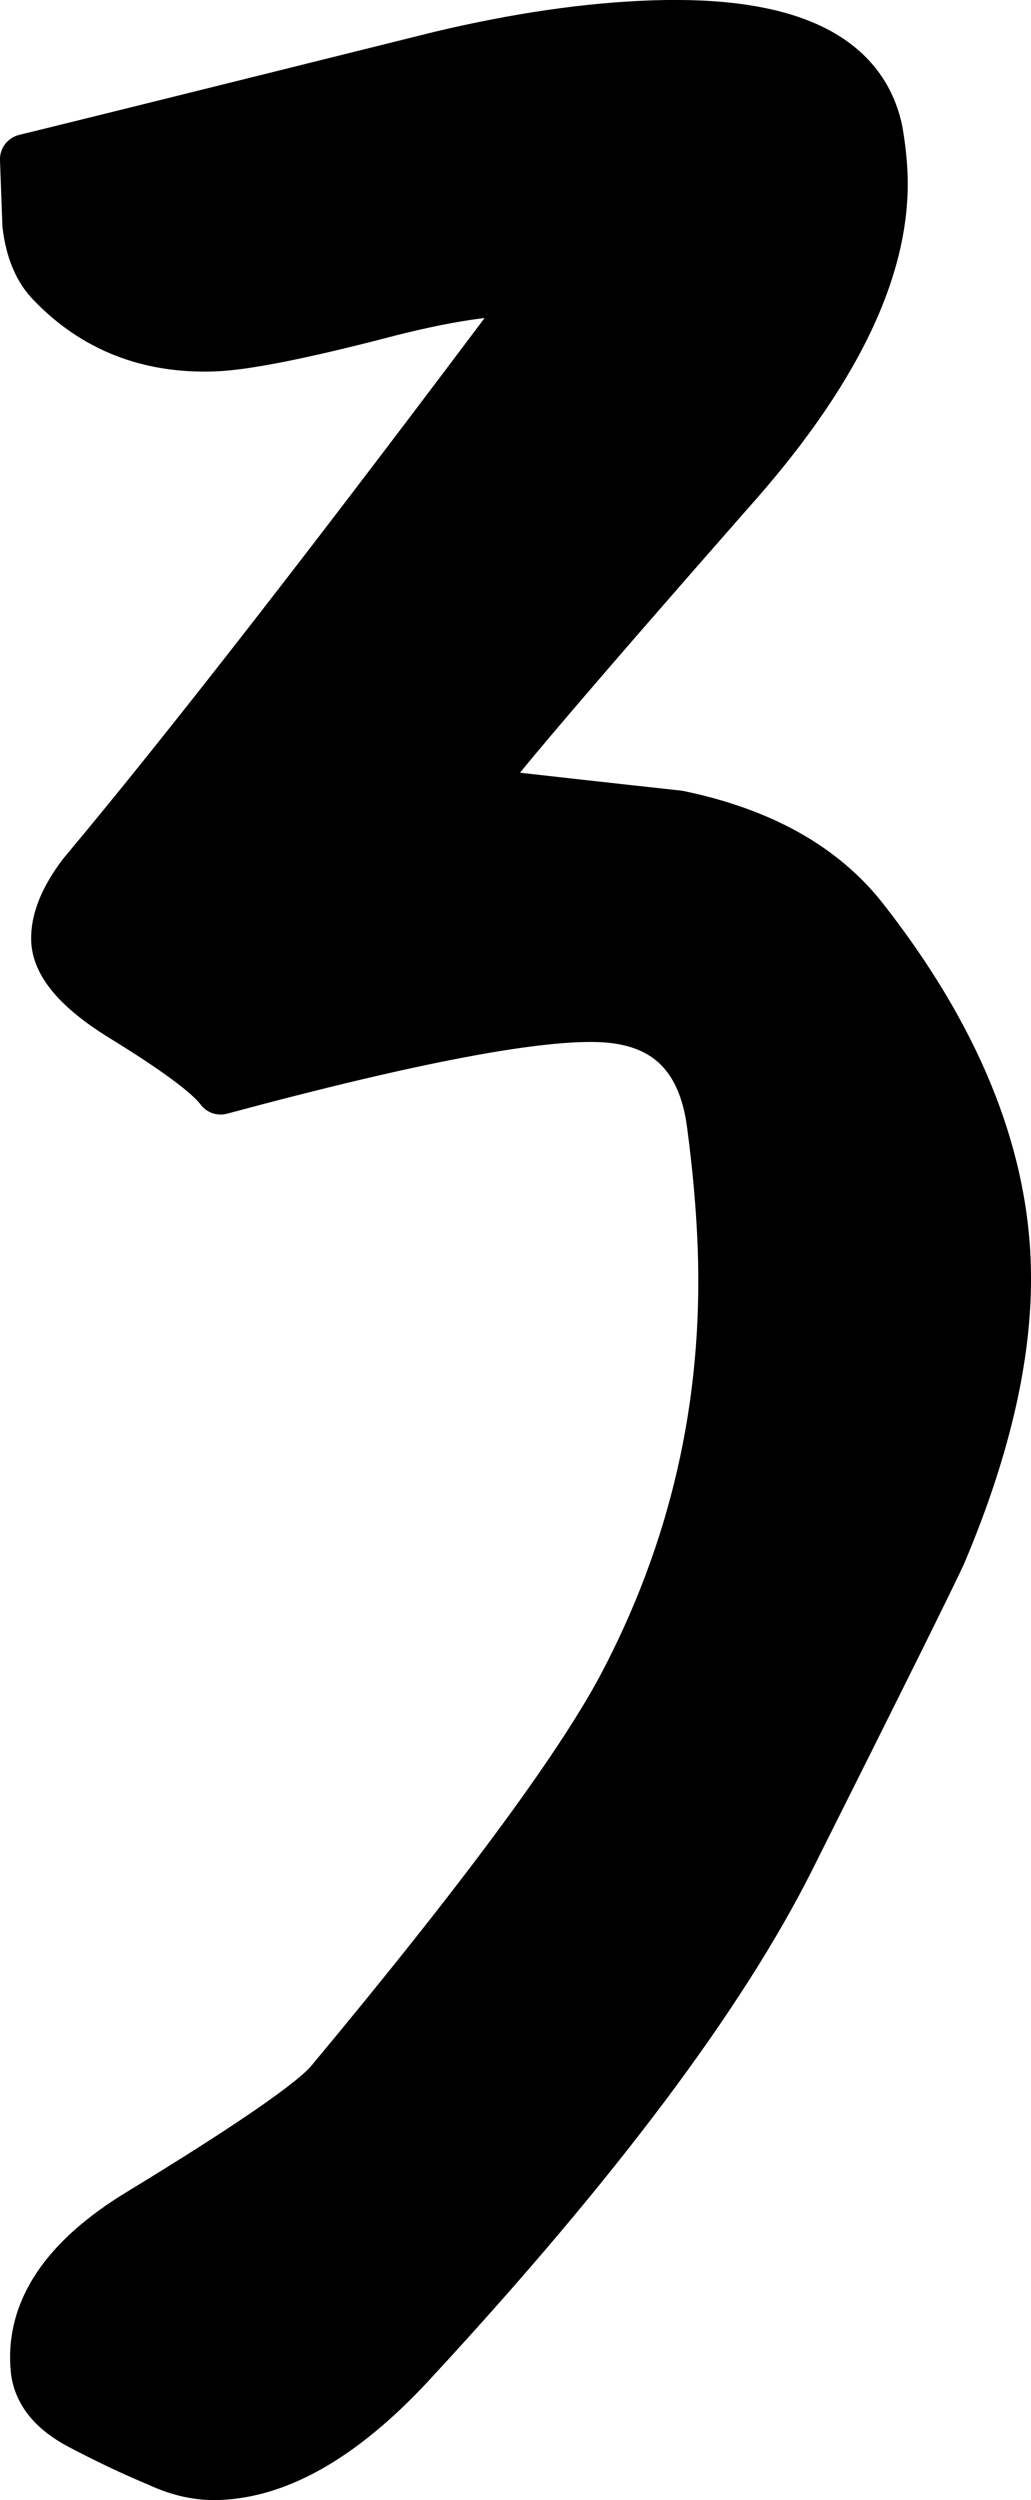 <?xml version="1.0" encoding="utf-8"?>
<!-- Generator: Adobe Illustrator 25.4.0, SVG Export Plug-In . SVG Version: 6.00 Build 0)  -->
<svg version="1.1" id="Capa_1" xmlns="http://www.w3.org/2000/svg" xmlns:xlink="http://www.w3.org/1999/xlink" x="0px" y="0px"
	 viewBox="0 0 152.02 368.51" style="enable-background:new 0 0 152.02 368.51;" xml:space="preserve">
<style type="text/css">
	.st0{fill:#C8D12A;}
	.st1{fill:url(#);}
	.st2{fill:#050504;}
	.st3{fill:#FFFFFF;}
	.st4{fill:none;stroke:#FFFFFF;stroke-width:22.407;}
	.st5{fill:none;stroke:#FFFFFF;stroke-width:11.366;}
	.st6{fill:#C9D22A;}
	.st7{fill:#C8D12A;stroke:#000000;stroke-width:5.14;stroke-miterlimit:10;}
	.st8{fill:#C4224F;stroke:#000000;stroke-width:5.14;stroke-miterlimit:10;}
	.st9{fill:#030405;}
	.st10{fill:#C6CF31;}
	.st11{fill:#C4224F;}
	.st12{stroke:#000000;stroke-width:5.14;stroke-miterlimit:10;}
	.st13{stroke:#FFFFFF;stroke-width:4;stroke-linecap:round;stroke-linejoin:round;stroke-miterlimit:10;}
	.st14{fill:none;stroke:#FFFFFF;stroke-width:4;stroke-linejoin:round;stroke-miterlimit:10;}
	.st15{fill:#C4224F;stroke:#000000;stroke-width:5.5;stroke-miterlimit:10;}
	.st16{stroke:#FFFFFF;stroke-width:2.964;stroke-miterlimit:10;}
	.st17{clip-path:url(#SVGID_00000028318250850383320450000002255653824753298321_);}
	.st18{fill:#C8D12A;stroke:#000000;stroke-width:5.682;stroke-miterlimit:10;}
	.st19{fill:#00993D;}
	.st20{clip-path:url(#SVGID_00000131343579024059634910000018158471014093119113_);}
	.st21{stroke:#FFFFFF;stroke-width:4;stroke-miterlimit:10;}
	.st22{stroke:#000000;stroke-width:2.57;stroke-miterlimit:10;}
	.st23{fill:#C8D12A;stroke:#000000;stroke-width:2.569;stroke-miterlimit:10;}
	.st24{stroke:#000000;stroke-width:2.569;stroke-miterlimit:10;}
	.st25{stroke:#FFFFFF;stroke-width:1.999;stroke-linecap:round;stroke-linejoin:round;stroke-miterlimit:10;}
	.st26{clip-path:url(#SVGID_00000108994805696909225280000009716994599479257477_);}
	.st27{fill:#C8D12A;stroke:#000000;stroke-width:2.829;stroke-miterlimit:10;}
	.st28{stroke:#FFFFFF;stroke-width:1.476;stroke-miterlimit:10;}
	.st29{clip-path:url(#SVGID_00000093145026337944487570000002465487248984317065_);}
	.st30{clip-path:url(#SVGID_00000122681216185287188450000008422741627649908644_);}
	.st31{clip-path:url(#SVGID_00000152238111755616041020000017772912431035370938_);}
	.st32{clip-path:url(#SVGID_00000016795411330709055020000010795730596976593838_);}
	.st33{fill:#C8D12A;stroke:#000000;stroke-width:2.455;stroke-miterlimit:10;}
	.st34{stroke:#FFFFFF;stroke-width:1.272;stroke-miterlimit:10;}
	.st35{fill:#C8D12A;stroke:#000000;stroke-width:2.111;stroke-miterlimit:10;}
	.st36{stroke:#000000;stroke-width:2.111;stroke-miterlimit:10;}
	.st37{stroke:#FFFFFF;stroke-width:1.643;stroke-linecap:round;stroke-linejoin:round;stroke-miterlimit:10;}
	.st38{clip-path:url(#SVGID_00000167373699374389123600000005456930044958555272_);}
	.st39{stroke:#000000;stroke-width:2.112;stroke-miterlimit:10;}
	.st40{clip-path:url(#SVGID_00000096033597926032719670000012879933317361430916_);}
	.st41{clip-path:url(#SVGID_00000126318053337018862530000018088627429073524402_);}
	.st42{clip-path:url(#SVGID_00000039846171724656342230000011768082840199188924_);}
	.st43{stroke:#FFFFFF;stroke-width:2.02;stroke-miterlimit:10;}
	.st44{opacity:0.9;fill:#00993D;}
	.st45{opacity:0.9;}
	.st46{opacity:0.9;fill:#FFFFFF;}
	.st47{clip-path:url(#SVGID_00000095328672941093391140000013477969878255902608_);}
	.st48{opacity:0.16;}
	.st49{fill:none;}
	.st50{fill:#222221;}
	.st51{fill:#FFFFFF;stroke:#FFFFFF;stroke-width:8.592;stroke-linejoin:round;stroke-miterlimit:10;}
	.st52{stroke:#000000;stroke-width:8.592;stroke-linejoin:round;stroke-miterlimit:10;}
	.st53{fill:#FFFFFF;stroke:#FFFFFF;stroke-width:8.563;stroke-linejoin:round;stroke-miterlimit:10;}
	.st54{stroke:#000000;stroke-width:8.563;stroke-linejoin:round;stroke-miterlimit:10;}
	.st55{fill:#FFFFFF;stroke:#FFFFFF;stroke-width:8.581;stroke-linejoin:round;stroke-miterlimit:10;}
	.st56{stroke:#000000;stroke-width:8.581;stroke-linejoin:round;stroke-miterlimit:10;}
	.st57{fill:#FFFFFF;stroke:#FFFFFF;stroke-width:7.404;stroke-linejoin:round;stroke-miterlimit:10;}
	.st58{stroke:#000000;stroke-width:7.404;stroke-linejoin:round;stroke-miterlimit:10;}
	.st59{fill:#FFFFFF;stroke:#FFFFFF;stroke-width:8.575;stroke-linejoin:round;stroke-miterlimit:10;}
	.st60{stroke:#000000;stroke-width:8.575;stroke-linejoin:round;stroke-miterlimit:10;}
	.st61{fill:#FFFFFF;stroke:#FFFFFF;stroke-width:7.443;stroke-linejoin:round;stroke-miterlimit:10;}
	.st62{stroke:#000000;stroke-width:7.443;stroke-linejoin:round;stroke-miterlimit:10;}
	.st63{fill:#FFFFFF;stroke:#FFFFFF;stroke-width:7.36;stroke-linejoin:round;stroke-miterlimit:10;}
	.st64{stroke:#000000;stroke-width:7.36;stroke-linejoin:round;stroke-miterlimit:10;}
	.st65{fill:#FFFFFF;stroke:#FFFFFF;stroke-width:8.059;stroke-linejoin:round;stroke-miterlimit:10;}
	.st66{stroke:#000000;stroke-width:8.059;stroke-linejoin:round;stroke-miterlimit:10;}
	.st67{fill:#FFFFFF;stroke:#FFFFFF;stroke-width:8.564;stroke-linejoin:round;stroke-miterlimit:10;}
	.st68{stroke:#000000;stroke-width:8.564;stroke-linejoin:round;stroke-miterlimit:10;}
	.st69{fill:#FFFFFF;stroke:#FFFFFF;stroke-width:7.846;stroke-linejoin:round;stroke-miterlimit:10;}
	.st70{stroke:#000000;stroke-width:7.846;stroke-linejoin:round;stroke-miterlimit:10;}
	.st71{fill:#FFFFFF;stroke:#FFFFFF;stroke-width:7.925;stroke-linejoin:round;stroke-miterlimit:10;}
	.st72{stroke:#000000;stroke-width:7.925;stroke-linejoin:round;stroke-miterlimit:10;}
	.st73{fill:#FFFFFF;stroke:#FFFFFF;stroke-width:7.872;stroke-linejoin:round;stroke-miterlimit:10;}
	.st74{stroke:#000000;stroke-width:7.872;stroke-linejoin:round;stroke-miterlimit:10;}
	.st75{fill:#FFFFFF;stroke:#FFFFFF;stroke-width:8.588;stroke-linejoin:round;stroke-miterlimit:10;}
	.st76{fill:#FFFFFF;stroke:#FFFFFF;stroke-width:10.378;stroke-linejoin:round;stroke-miterlimit:10;}
	.st77{stroke:#000000;stroke-width:8.588;stroke-linejoin:round;stroke-miterlimit:10;}
	.st78{stroke:#000000;stroke-width:10.378;stroke-linejoin:round;stroke-miterlimit:10;}
	.st79{fill:#FFFFFF;stroke:#FFFFFF;stroke-width:8.489;stroke-linejoin:round;stroke-miterlimit:10;}
	.st80{stroke:#000000;stroke-width:8.489;stroke-linejoin:round;stroke-miterlimit:10;}
</style>
<path class="st58" d="M129.41,19.31c0.4,2.33,0.64,4.51,0.71,6.55c0.49,13.72-7.09,29.31-22.74,46.77
	c-22.99,26.18-35.55,40.91-37.66,44.2c9.93,1.14,20.01,2.26,30.27,3.38c12.21,2.52,21.33,7.62,27.34,15.31
	c13.37,17.09,20.35,33.94,20.95,50.58c0.45,12.55-2.71,26.82-9.48,42.82c-1.48,3.27-8.92,18.26-22.32,45
	c-10.13,20.2-28.55,44.77-55.27,73.7c-10.13,11.14-19.82,16.87-29.05,17.18c-2.87,0.1-5.76-0.54-8.68-1.9
	c-3.89-1.62-7.78-3.47-11.68-5.53c-3.9-2.06-6.07-4.69-6.5-7.89c-0.95-8.73,4.2-16.5,15.44-23.3c16.23-9.89,25.57-16.34,28.02-19.33
	c22.02-26.44,36.33-45.76,42.91-57.96c10.76-20.22,15.73-41.86,14.91-64.91c-0.21-5.83-0.75-11.95-1.61-18.35
	c-1.31-9.89-6.6-15.12-15.87-15.69c-9.28-0.57-28.13,2.98-56.57,10.64c-1.68-2.28-6.6-5.92-14.74-10.91
	c-6.2-3.88-9.36-7.58-9.49-11.08c-0.1-2.91,1.22-6.18,3.96-9.77c15.61-18.63,37.87-47.27,66.8-85.92c-5.44-0.4-13.22,0.73-23.33,3.4
	c-11.7,3.02-19.78,4.6-24.24,4.75c-9.56,0.32-17.49-2.78-23.78-9.29c-1.99-1.97-3.21-4.86-3.66-8.64C3.93,29.9,3.82,26.7,3.7,23.48
	C6.55,22.8,26.95,17.75,64.89,8.3c11.39-2.71,21.86-4.23,31.42-4.55C116.06,3.1,127.1,8.29,129.41,19.31z"/>
</svg>
